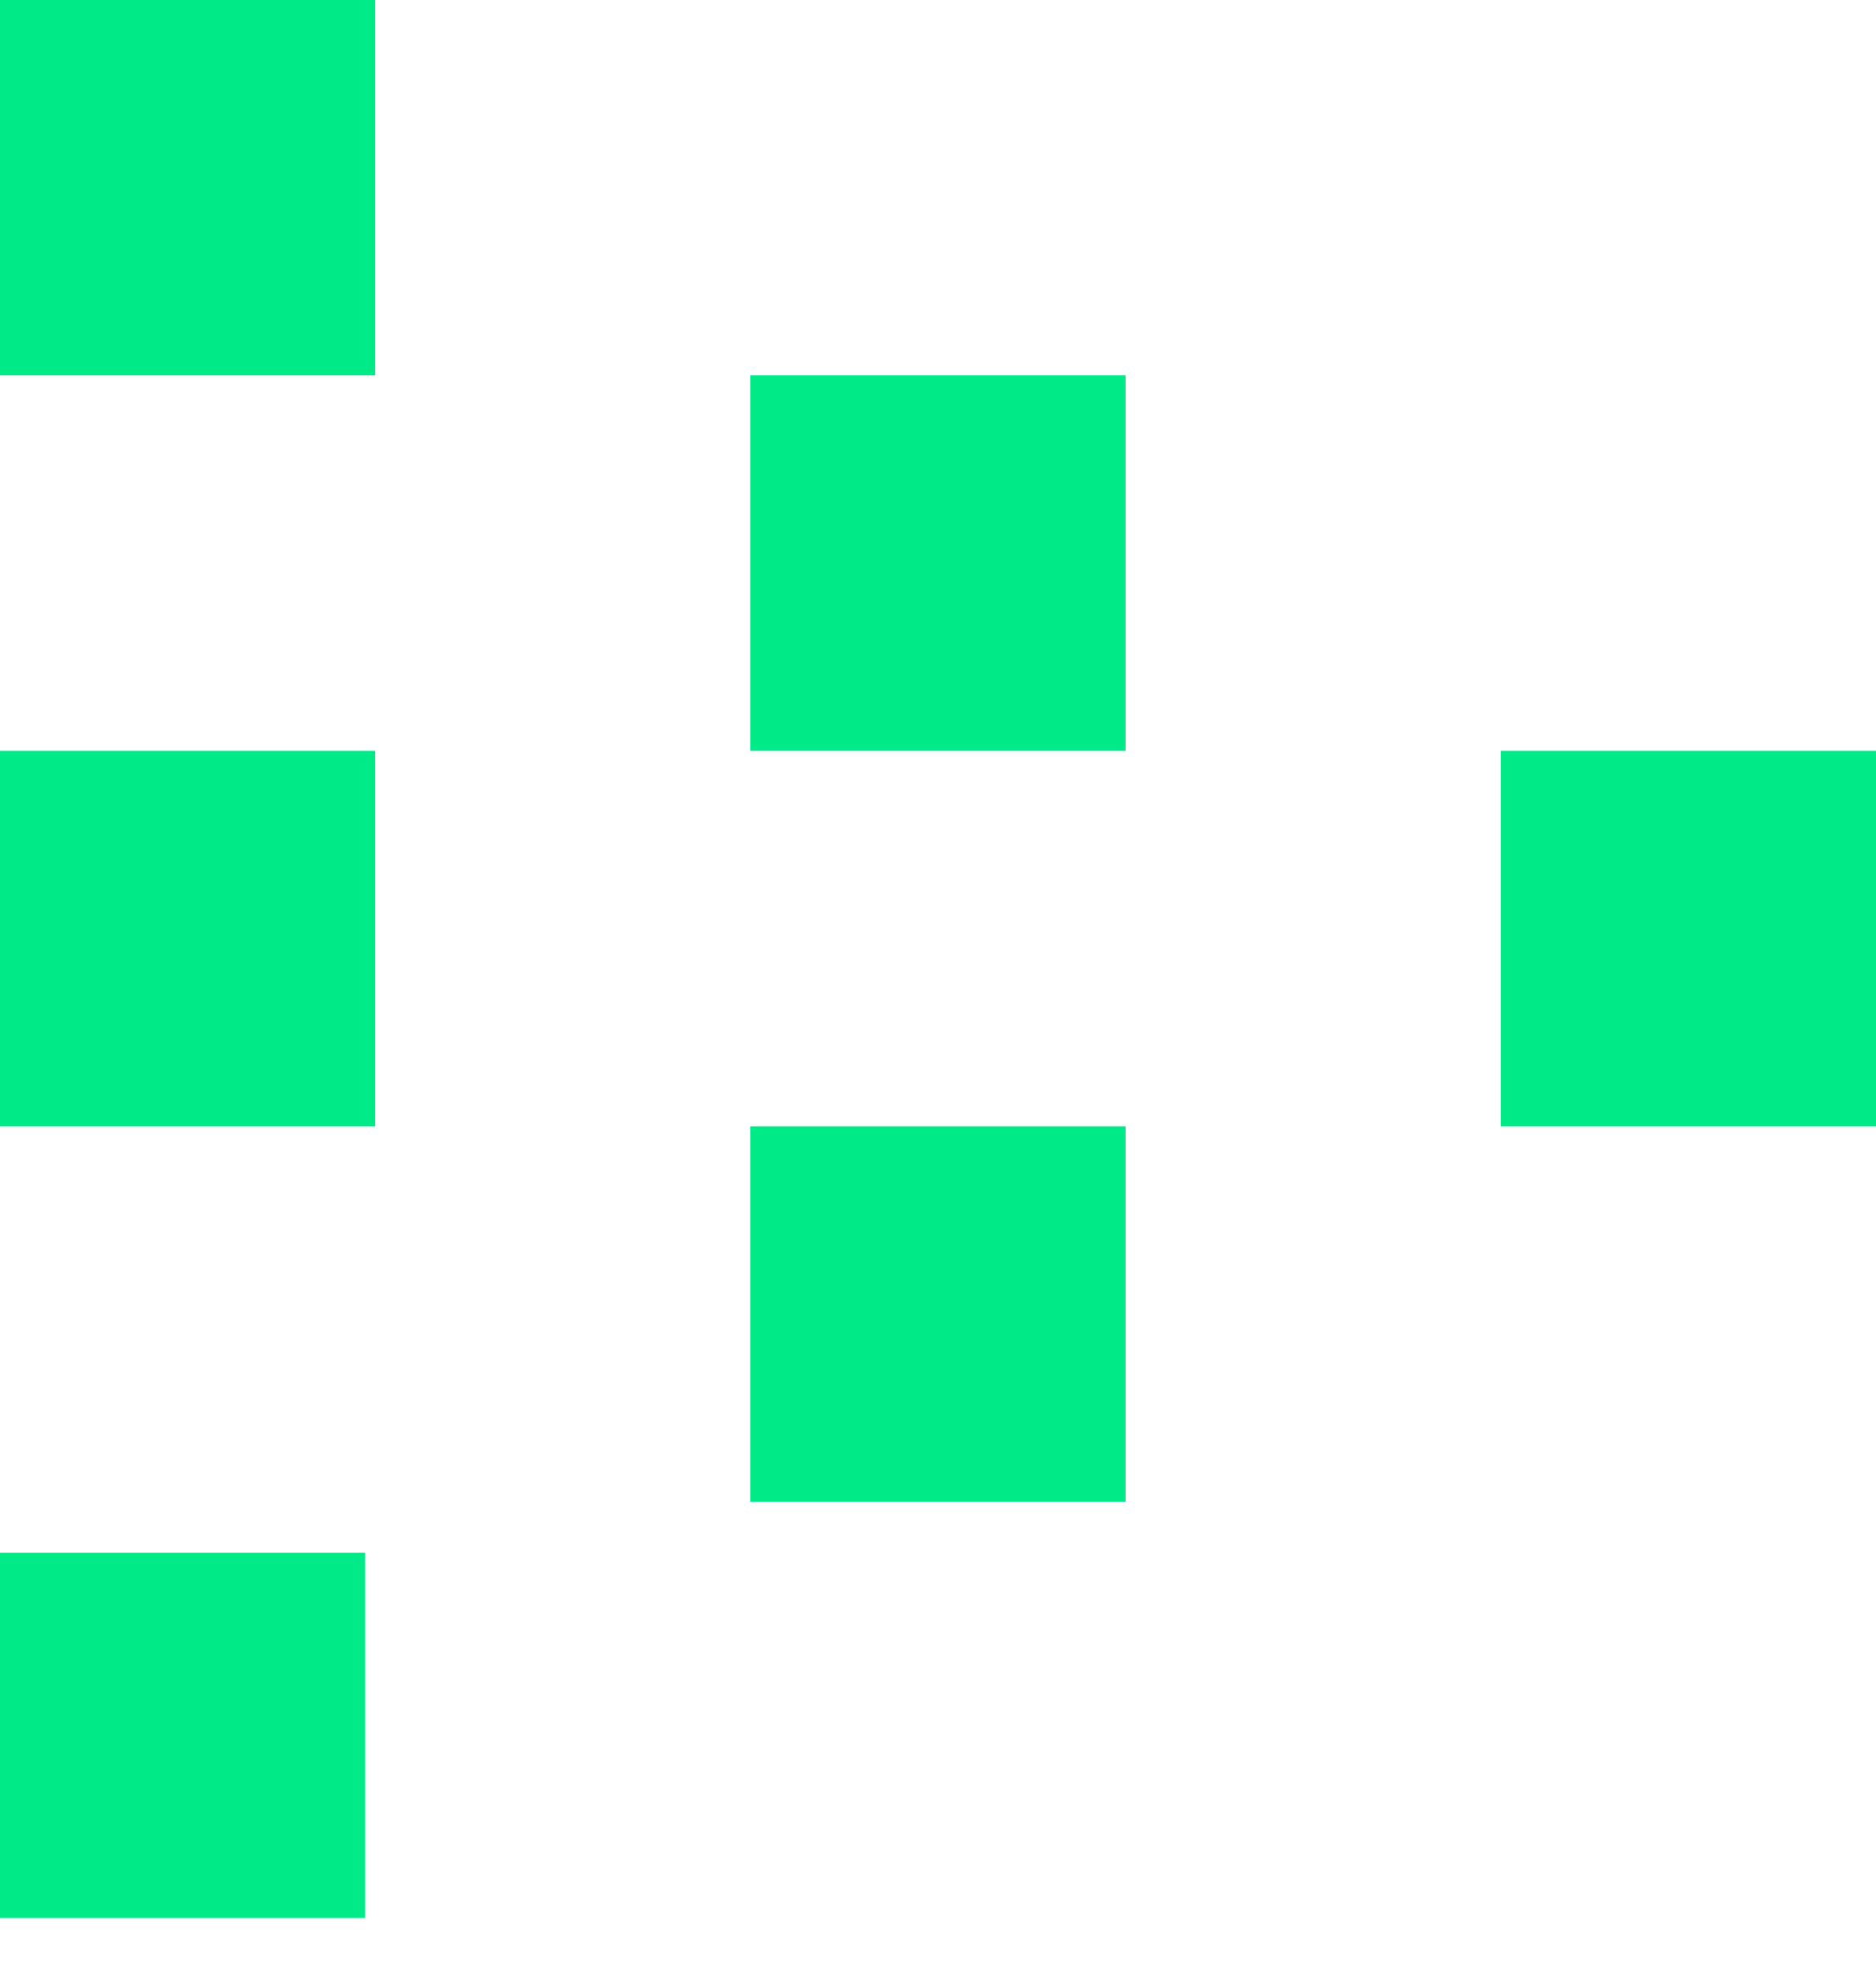 <svg xmlns="http://www.w3.org/2000/svg" width="20" height="21"><path fill-rule="evenodd" clip-rule="evenodd" d="M0 16.544v3.892h3.892v-3.892H0zM0 8v4h4V8H0zm16 0v4h4V8h-4zM0 4V0h4v4H0zm8 4V4h4v4H8zm0 4v4h4v-4H8z" fill="#00eb88"/></svg>